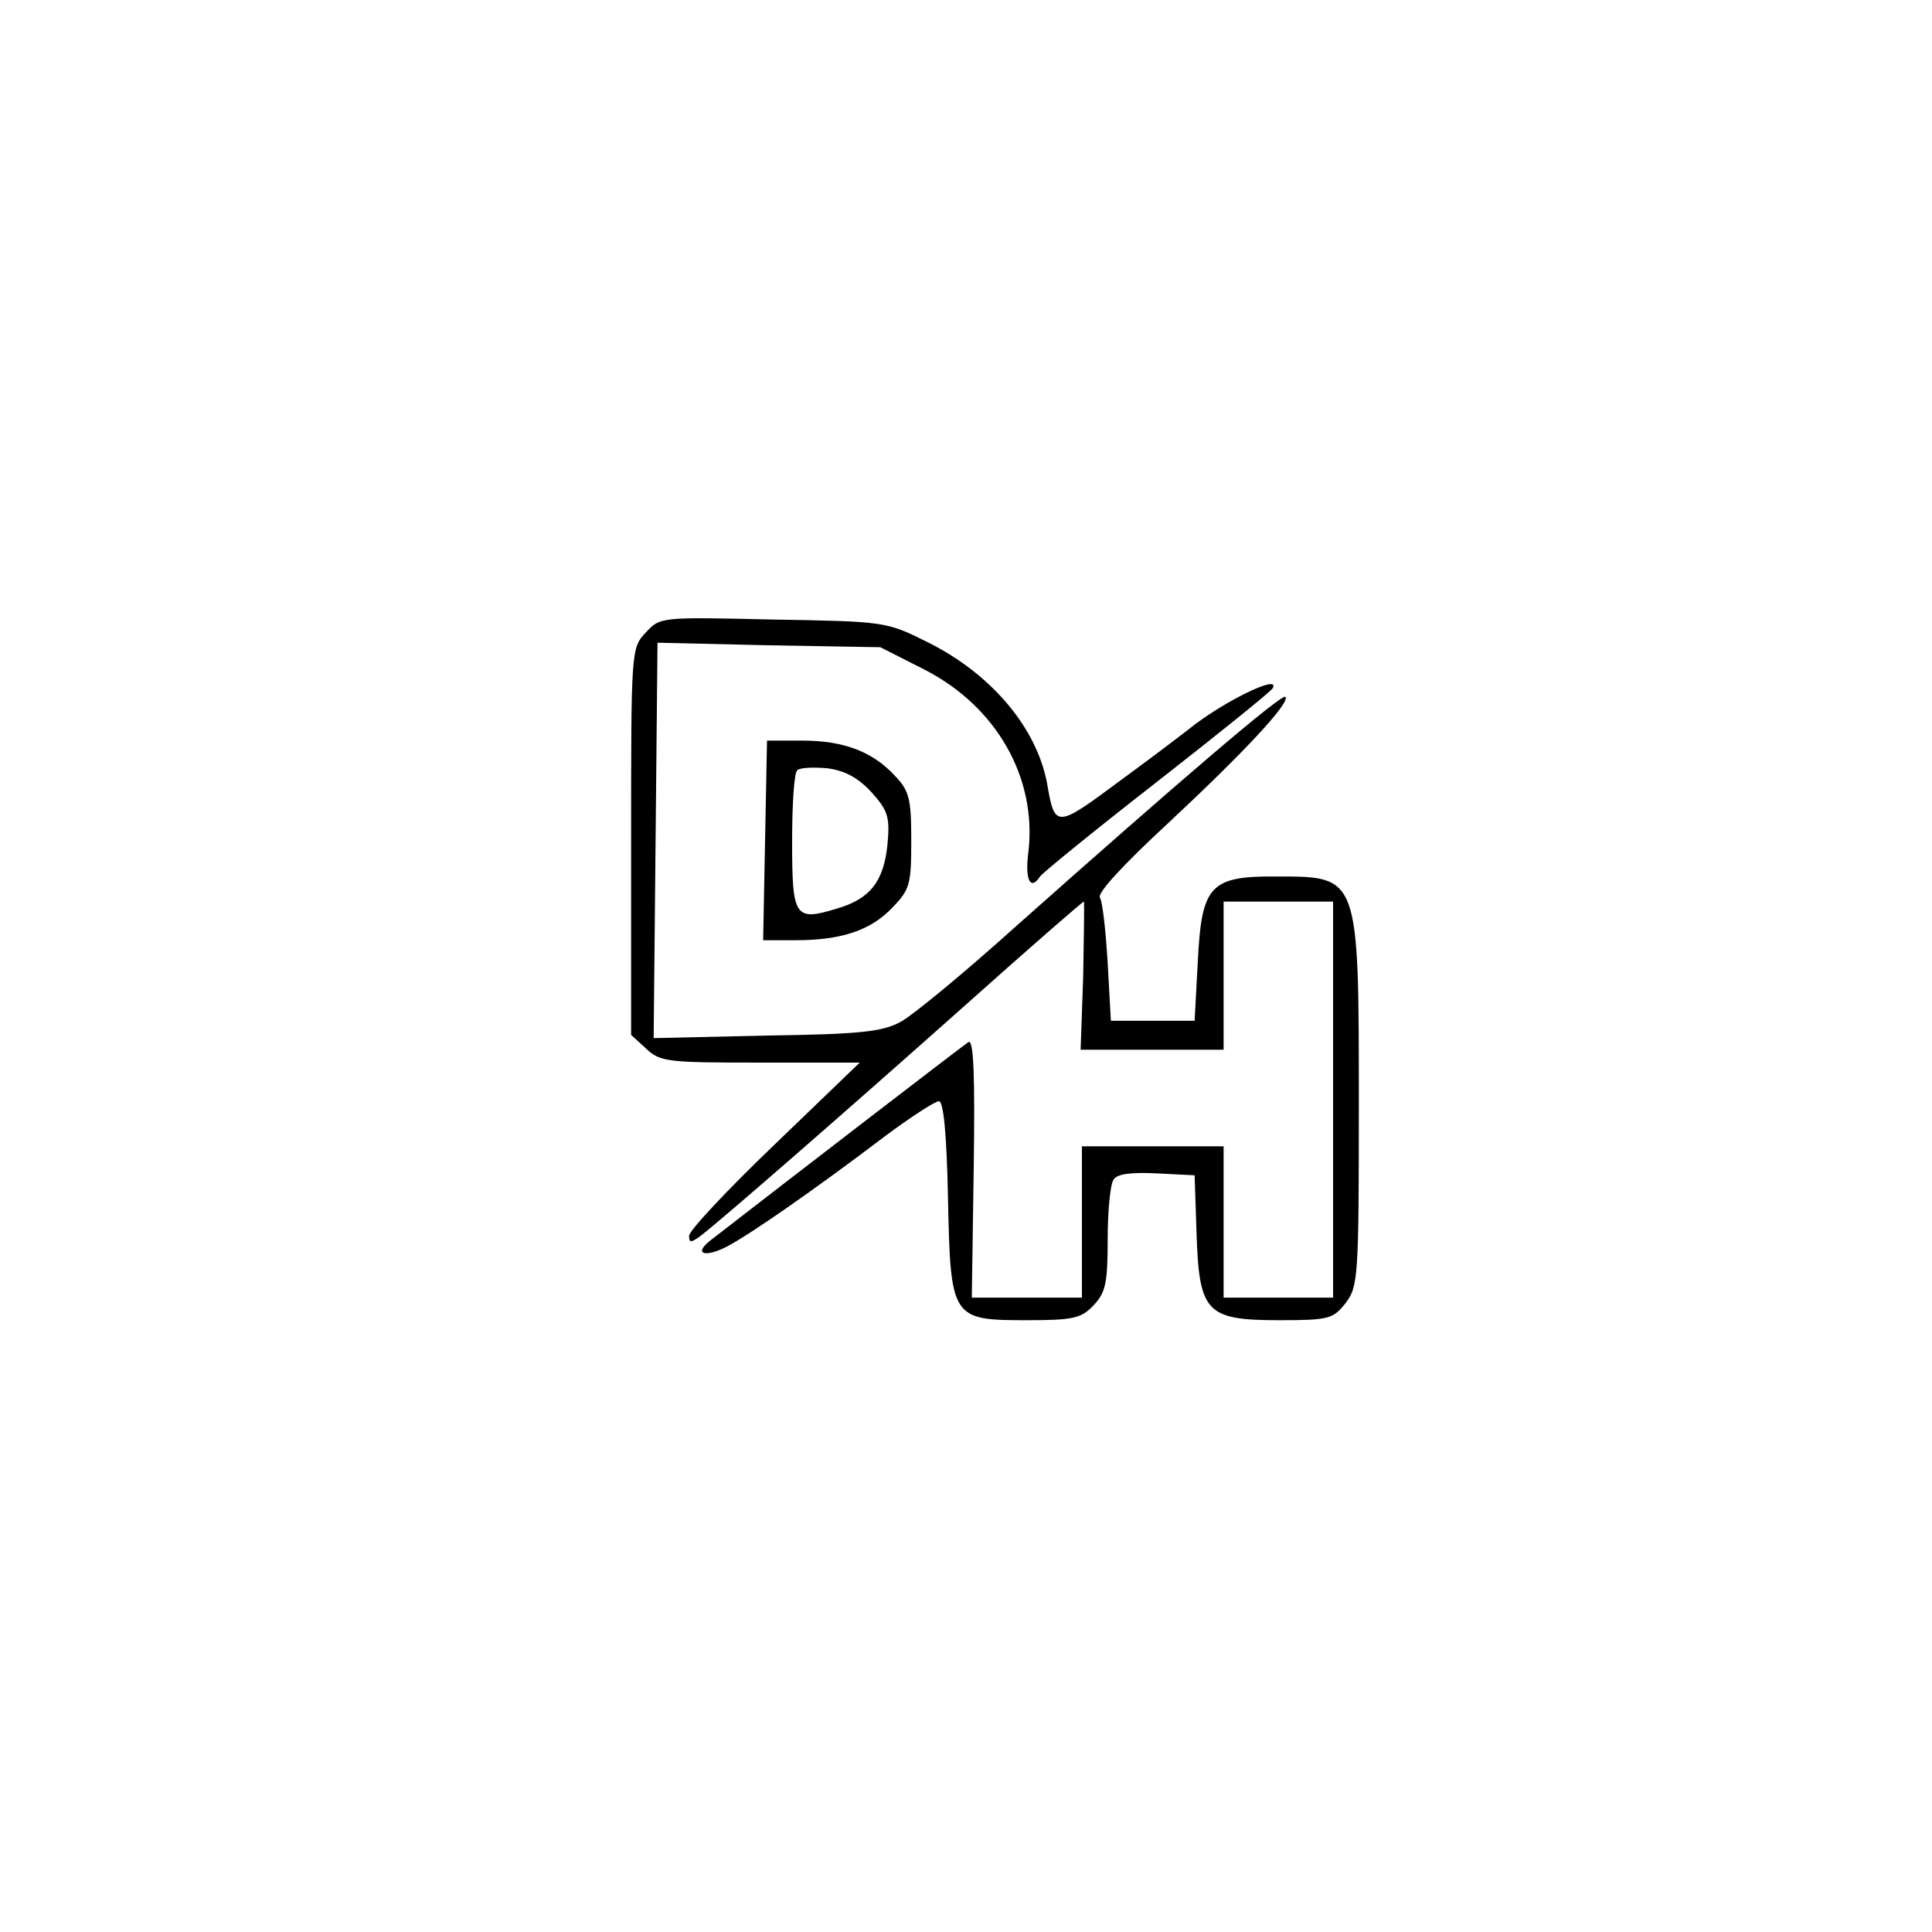 <?xml version="1.0" standalone="no"?>
<!DOCTYPE svg PUBLIC "-//W3C//DTD SVG 20010904//EN"
 "http://www.w3.org/TR/2001/REC-SVG-20010904/DTD/svg10.dtd">
<svg version="1.0" xmlns="http://www.w3.org/2000/svg"
 width="300pt" height="300pt" viewBox="0 0 300 300"
 preserveAspectRatio="xMidYMid meet">
<g transform="translate(0,300) scale(0.1,-0.1)"
fill="#000000" stroke="none">
<path d="M1003 2018 c-23 -24 -23 -27 -23 -324 l0 -301 23 -21 c22 -21 33 -22
178 -22 l154 0 -133 -128 c-73 -70 -132 -133 -132 -141 0 -11 3 -11 18 0 36
28 222 190 404 352 103 92 189 167 191 167 1 0 0 -52 -1 -115 l-4 -115 111 0
111 0 0 115 0 115 85 0 85 0 0 -307 0 -308 -85 0 -85 0 0 118 0 117 -110 0
-110 0 0 -117 0 -118 -86 0 -85 0 3 202 c2 140 0 199 -8 195 -8 -5 -299 -229
-402 -309 -26 -21 -6 -26 28 -8 34 18 130 84 246 172 39 29 76 53 82 53 7 0
12 -50 14 -149 4 -189 5 -191 123 -191 72 0 84 3 103 23 19 20 22 35 22 103 0
43 4 85 9 92 5 9 26 12 67 10 l59 -3 3 -90 c4 -123 15 -135 128 -135 77 0 84
2 103 26 20 26 21 39 21 311 0 352 0 352 -125 352 -106 1 -119 -13 -125 -131
l-5 -93 -65 0 -65 0 -5 90 c-3 50 -8 95 -12 101 -5 7 37 52 105 115 118 110
191 188 183 197 -6 5 -166 -132 -418 -356 -80 -72 -161 -139 -180 -149 -28
-15 -62 -19 -208 -21 l-175 -4 3 307 3 307 173 -4 173 -3 69 -35 c111 -57 174
-167 161 -282 -6 -44 3 -62 18 -39 3 5 84 71 179 145 96 75 178 141 182 147
14 24 -78 -21 -131 -64 -5 -4 -52 -40 -104 -78 -101 -75 -103 -76 -115 -6 -16
87 -87 171 -186 220 -64 32 -66 32 -240 35 -174 4 -175 4 -197 -20z"/>
<path d="M1188 1695 l-3 -155 50 0 c71 0 117 15 151 51 27 28 29 36 29 104 0
64 -3 77 -25 100 -35 38 -80 55 -144 55 l-55 0 -3 -155z m166 74 c25 -28 28
-38 24 -81 -6 -57 -27 -84 -79 -99 -65 -20 -69 -13 -69 104 0 57 3 107 8 111
4 4 25 5 47 3 28 -4 48 -15 69 -38z"/>
</g>
</svg>
